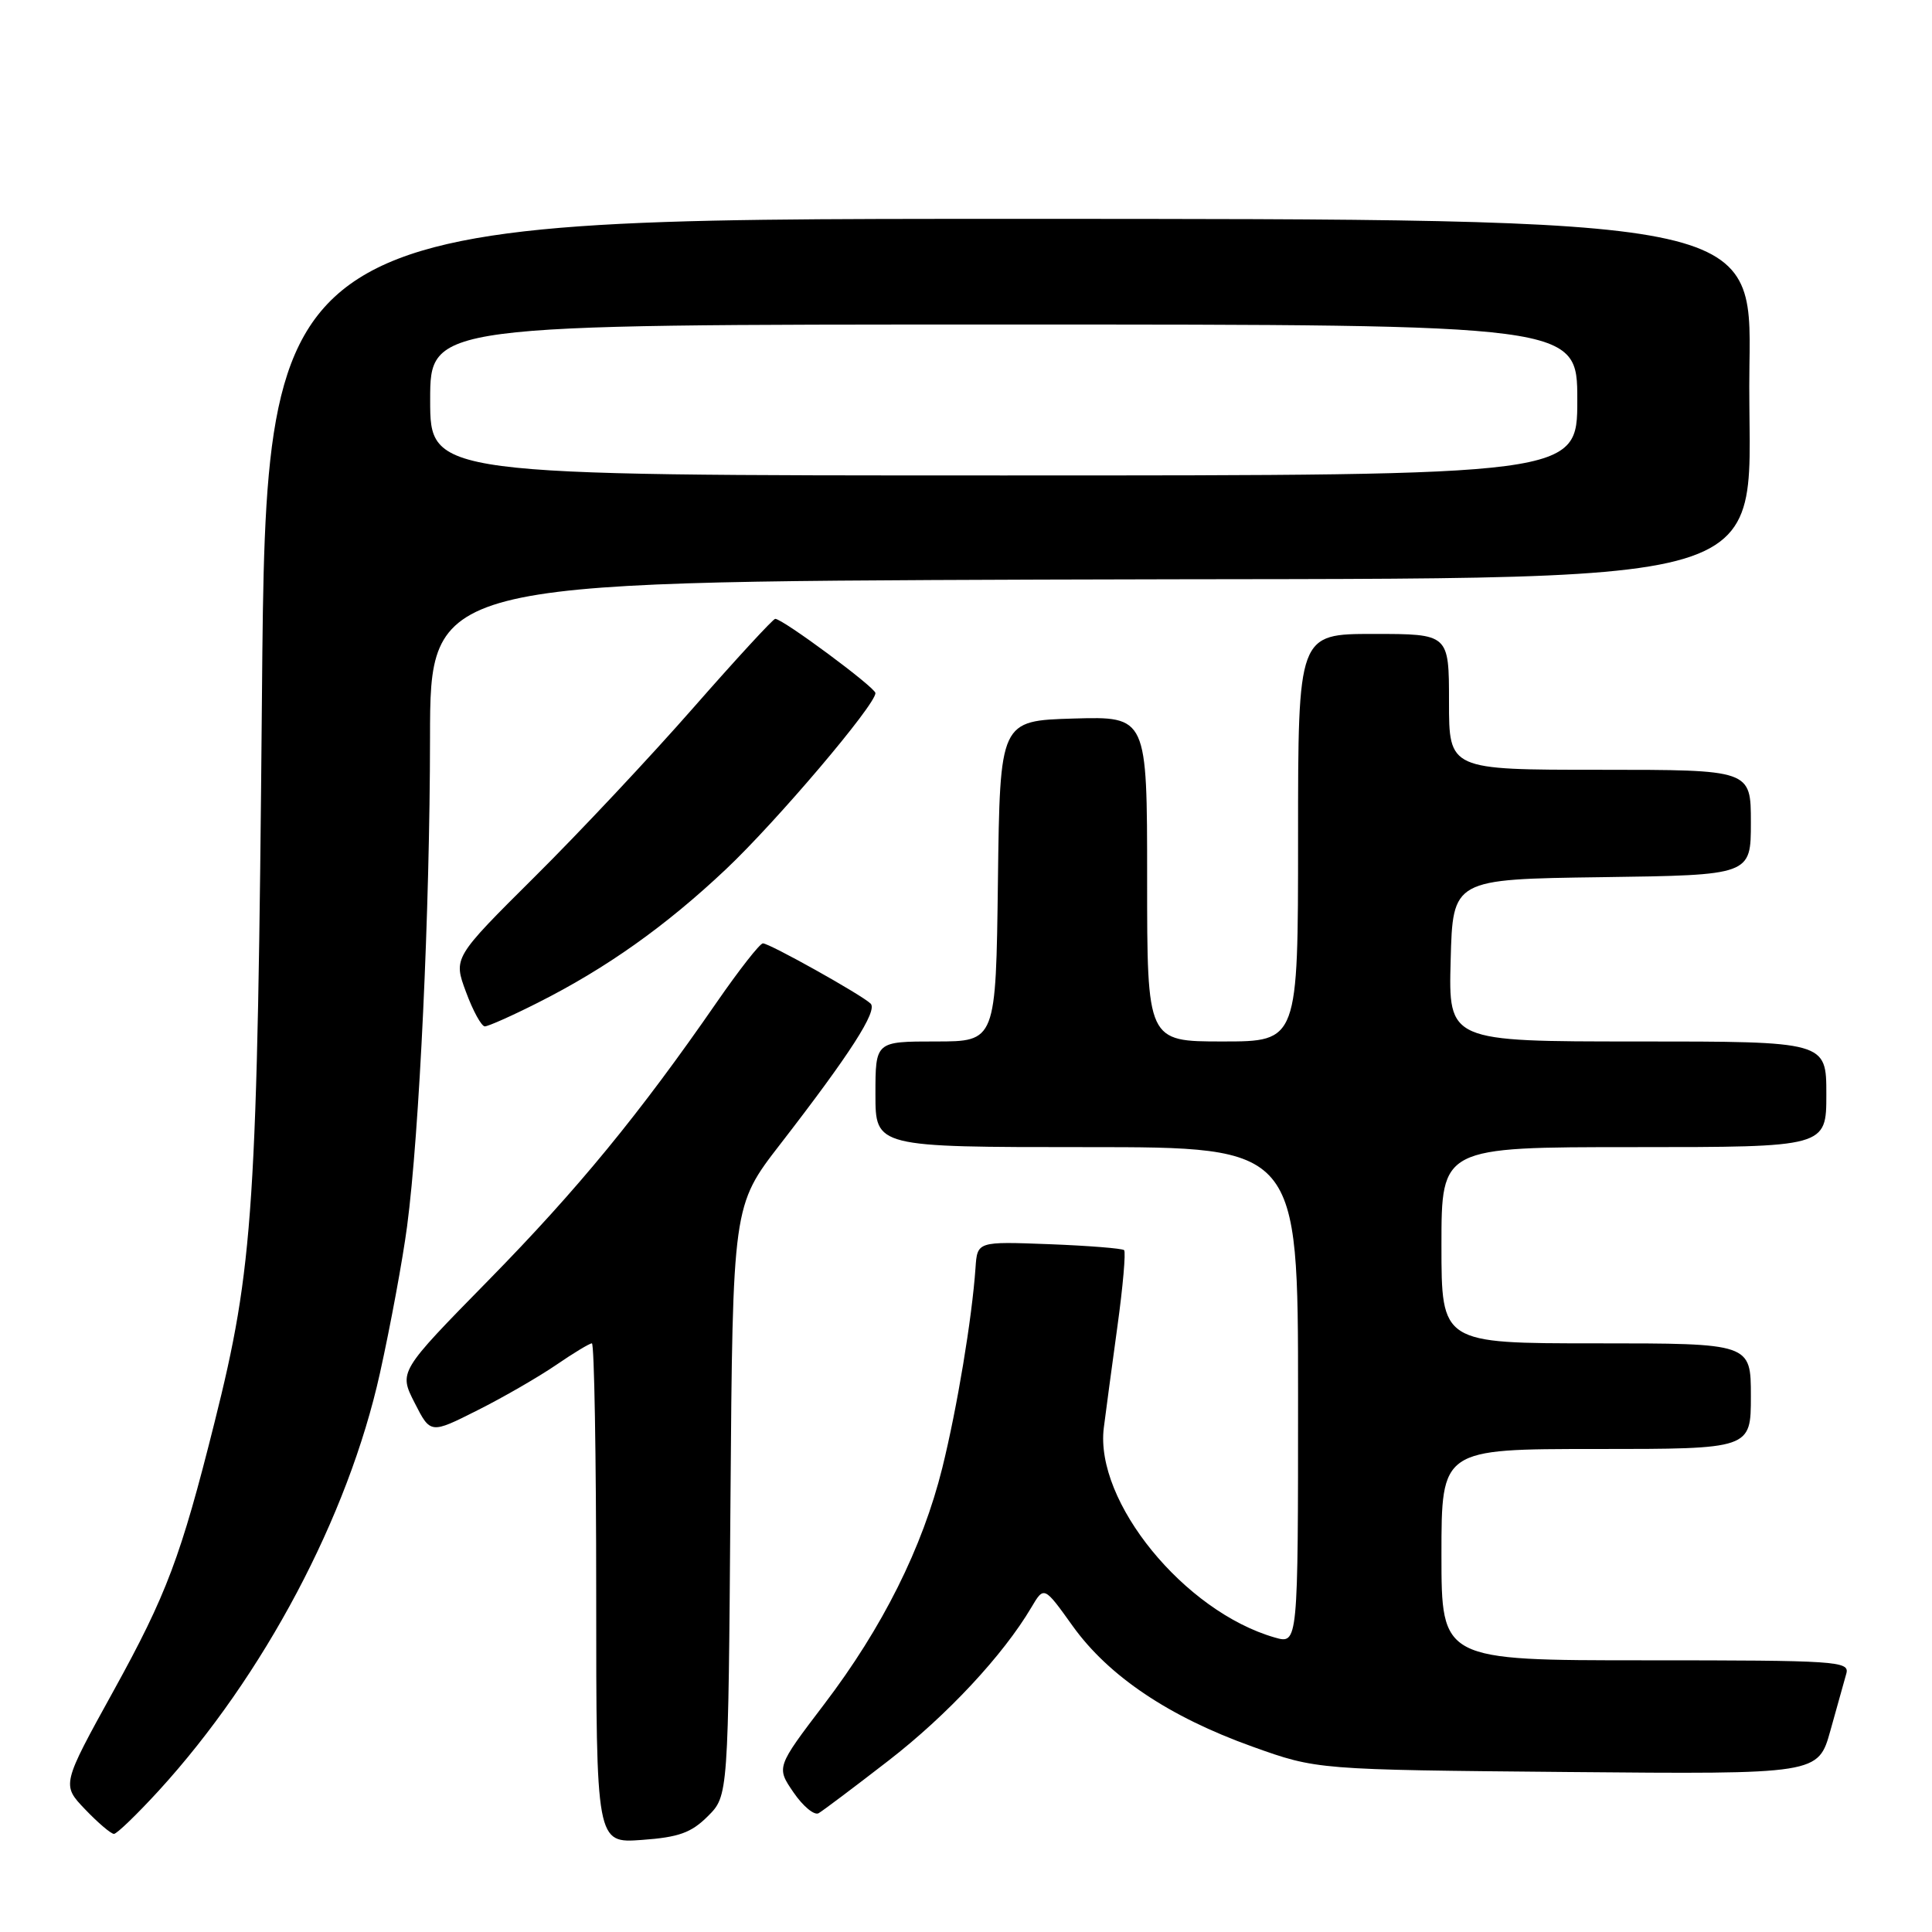 <?xml version="1.0" encoding="UTF-8" standalone="no"?>
<!DOCTYPE svg PUBLIC "-//W3C//DTD SVG 1.1//EN" "http://www.w3.org/Graphics/SVG/1.1/DTD/svg11.dtd" >
<svg xmlns="http://www.w3.org/2000/svg" xmlns:xlink="http://www.w3.org/1999/xlink" version="1.1" viewBox="0 0 256 256">
 <g >
 <path fill="currentColor"
d=" M 93.79 240.66 C 96.50 237.96 96.50 237.96 96.79 198.85 C 97.09 159.75 97.09 159.75 103.38 151.62 C 112.66 139.63 116.33 133.92 115.36 132.98 C 114.17 131.82 101.97 125.00 101.09 125.00 C 100.69 125.00 97.96 128.49 95.01 132.75 C 84.71 147.65 76.55 157.59 64.74 169.63 C 52.84 181.76 52.84 181.76 54.94 185.88 C 57.04 190.01 57.04 190.01 63.27 186.87 C 66.70 185.15 71.38 182.44 73.68 180.87 C 75.98 179.29 78.12 178.00 78.43 178.00 C 78.74 178.00 79.00 192.90 79.00 211.12 C 79.00 244.24 79.00 244.24 85.04 243.80 C 89.94 243.45 91.60 242.85 93.79 240.66 Z  M 21.03 237.28 C 34.97 222.02 46.13 200.97 50.34 181.97 C 51.74 175.66 53.36 166.90 53.94 162.50 C 55.58 150.10 56.96 120.61 56.98 97.80 C 57.00 77.10 57.00 77.10 137.75 76.80 C 240.63 76.42 231.32 79.23 231.81 48.40 C 232.12 29.00 232.12 29.00 133.69 29.00 C 35.26 29.00 35.26 29.00 34.71 92.25 C 34.11 160.26 33.61 167.78 28.42 188.50 C 23.96 206.30 22.08 211.29 15.07 224.00 C 8.17 236.50 8.17 236.50 11.28 239.75 C 12.99 241.54 14.71 243.00 15.10 243.00 C 15.48 243.00 18.15 240.42 21.03 237.28 Z  M 117.72 233.30 C 125.50 227.28 132.93 219.31 136.66 212.99 C 138.34 210.15 138.34 210.15 142.14 215.46 C 146.91 222.11 154.92 227.49 165.96 231.44 C 174.50 234.50 174.50 234.50 207.71 234.80 C 240.92 235.10 240.92 235.10 242.54 229.30 C 243.43 226.11 244.38 222.71 244.65 221.75 C 245.10 220.11 243.37 220.00 218.07 220.00 C 191.00 220.00 191.00 220.00 191.00 206.00 C 191.00 192.00 191.00 192.00 211.50 192.00 C 232.00 192.00 232.00 192.00 232.00 185.00 C 232.00 178.00 232.00 178.00 211.50 178.00 C 191.00 178.00 191.00 178.00 191.00 165.00 C 191.00 152.00 191.00 152.00 216.50 152.00 C 242.00 152.00 242.00 152.00 242.00 145.00 C 242.00 138.00 242.00 138.00 216.97 138.00 C 191.93 138.00 191.93 138.00 192.22 127.25 C 192.50 116.50 192.50 116.50 212.25 116.23 C 232.00 115.96 232.00 115.96 232.00 108.98 C 232.00 102.00 232.00 102.00 212.00 102.00 C 192.00 102.00 192.00 102.00 192.00 93.00 C 192.00 84.00 192.00 84.00 182.00 84.00 C 172.00 84.00 172.00 84.00 172.00 111.00 C 172.00 138.00 172.00 138.00 162.00 138.00 C 152.00 138.00 152.00 138.00 152.00 116.46 C 152.00 94.93 152.00 94.93 142.25 95.21 C 132.50 95.50 132.50 95.50 132.23 116.75 C 131.96 138.00 131.96 138.00 123.98 138.00 C 116.00 138.00 116.00 138.00 116.00 145.00 C 116.00 152.00 116.00 152.00 144.00 152.00 C 172.00 152.00 172.00 152.00 172.00 184.93 C 172.00 217.86 172.00 217.86 168.92 216.98 C 156.93 213.54 145.04 198.96 146.26 189.19 C 146.52 187.16 147.32 181.13 148.06 175.78 C 148.80 170.44 149.19 165.88 148.95 165.65 C 148.70 165.42 144.22 165.06 139.00 164.86 C 129.50 164.50 129.50 164.50 129.26 168.00 C 128.79 174.75 126.82 186.57 124.86 194.50 C 122.23 205.08 116.96 215.64 109.20 225.83 C 102.86 234.17 102.86 234.17 105.15 237.51 C 106.41 239.35 107.90 240.58 108.47 240.26 C 109.04 239.93 113.20 236.80 117.72 233.30 Z  M 71.28 132.86 C 80.35 128.29 88.21 122.71 96.18 115.19 C 102.87 108.88 116.00 93.41 116.00 91.84 C 116.00 91.10 103.72 82.00 102.72 82.00 C 102.44 82.00 97.57 87.29 91.90 93.75 C 86.24 100.21 76.76 110.32 70.83 116.20 C 60.06 126.91 60.06 126.91 61.75 131.45 C 62.67 133.95 63.80 136.00 64.24 136.00 C 64.69 136.00 67.86 134.59 71.28 132.86 Z  M 57.00 53.00 C 57.00 43.00 57.00 43.00 133.00 43.00 C 209.00 43.00 209.00 43.00 209.00 53.00 C 209.00 63.00 209.00 63.00 133.00 63.00 C 57.00 63.00 57.00 63.00 57.00 53.00 Z "/>
</g>
</svg>